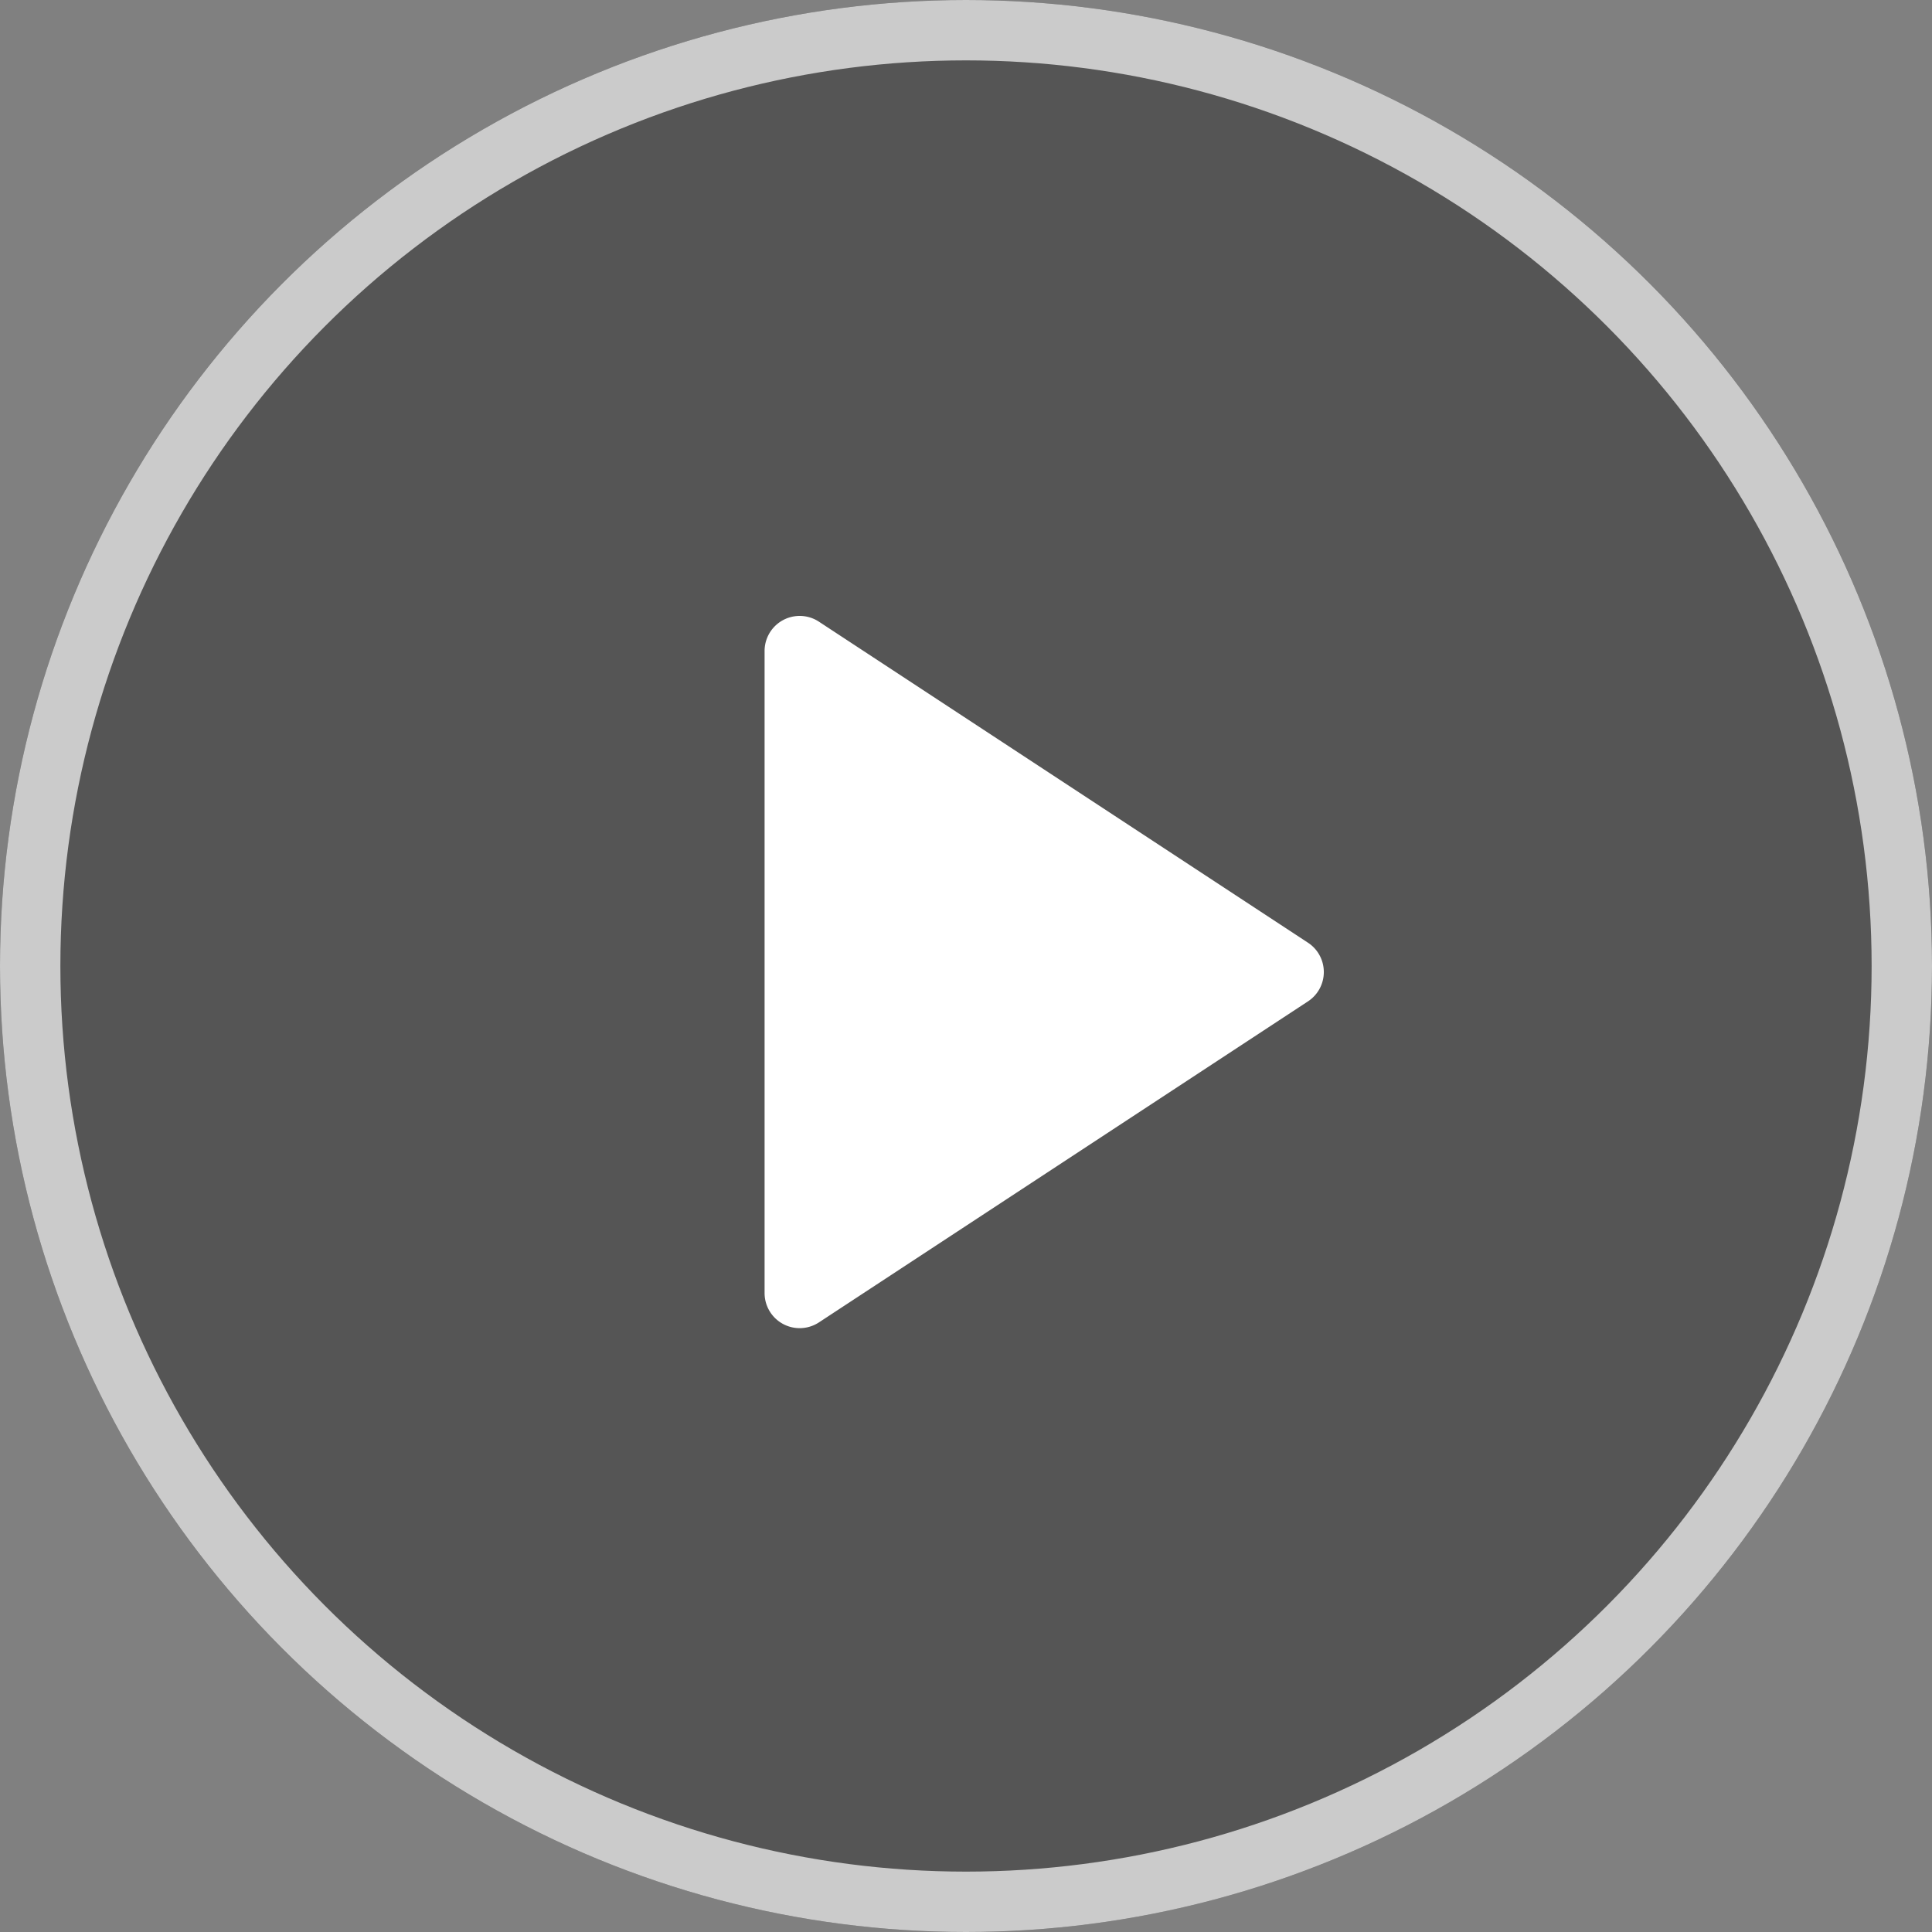 <svg id="ic_play--sm" xmlns="http://www.w3.org/2000/svg" width="32" height="32" viewBox="0 0 32 32">
  <rect x="0" y="0" width="32" height="32" fill="#808080" stroke="none"/>
  <g id="bg" fill="rgba(43,43,43,0.5)" stroke="#cbcbcb" stroke-width="1">
    <circle cx="16" cy="16" r="16" stroke="none"/>
    <circle cx="16" cy="16" r="15.5" fill="none"/>
  </g>
  <path id="play" d="M5.413.262a.581.581,0,0,1,.972,0l5.317,8.1a.581.581,0,0,1-.486.9H.582a.581.581,0,0,1-.486-.9Z" transform="translate(21.926 10.201) rotate(90)" fill="#fff"/>
</svg>
